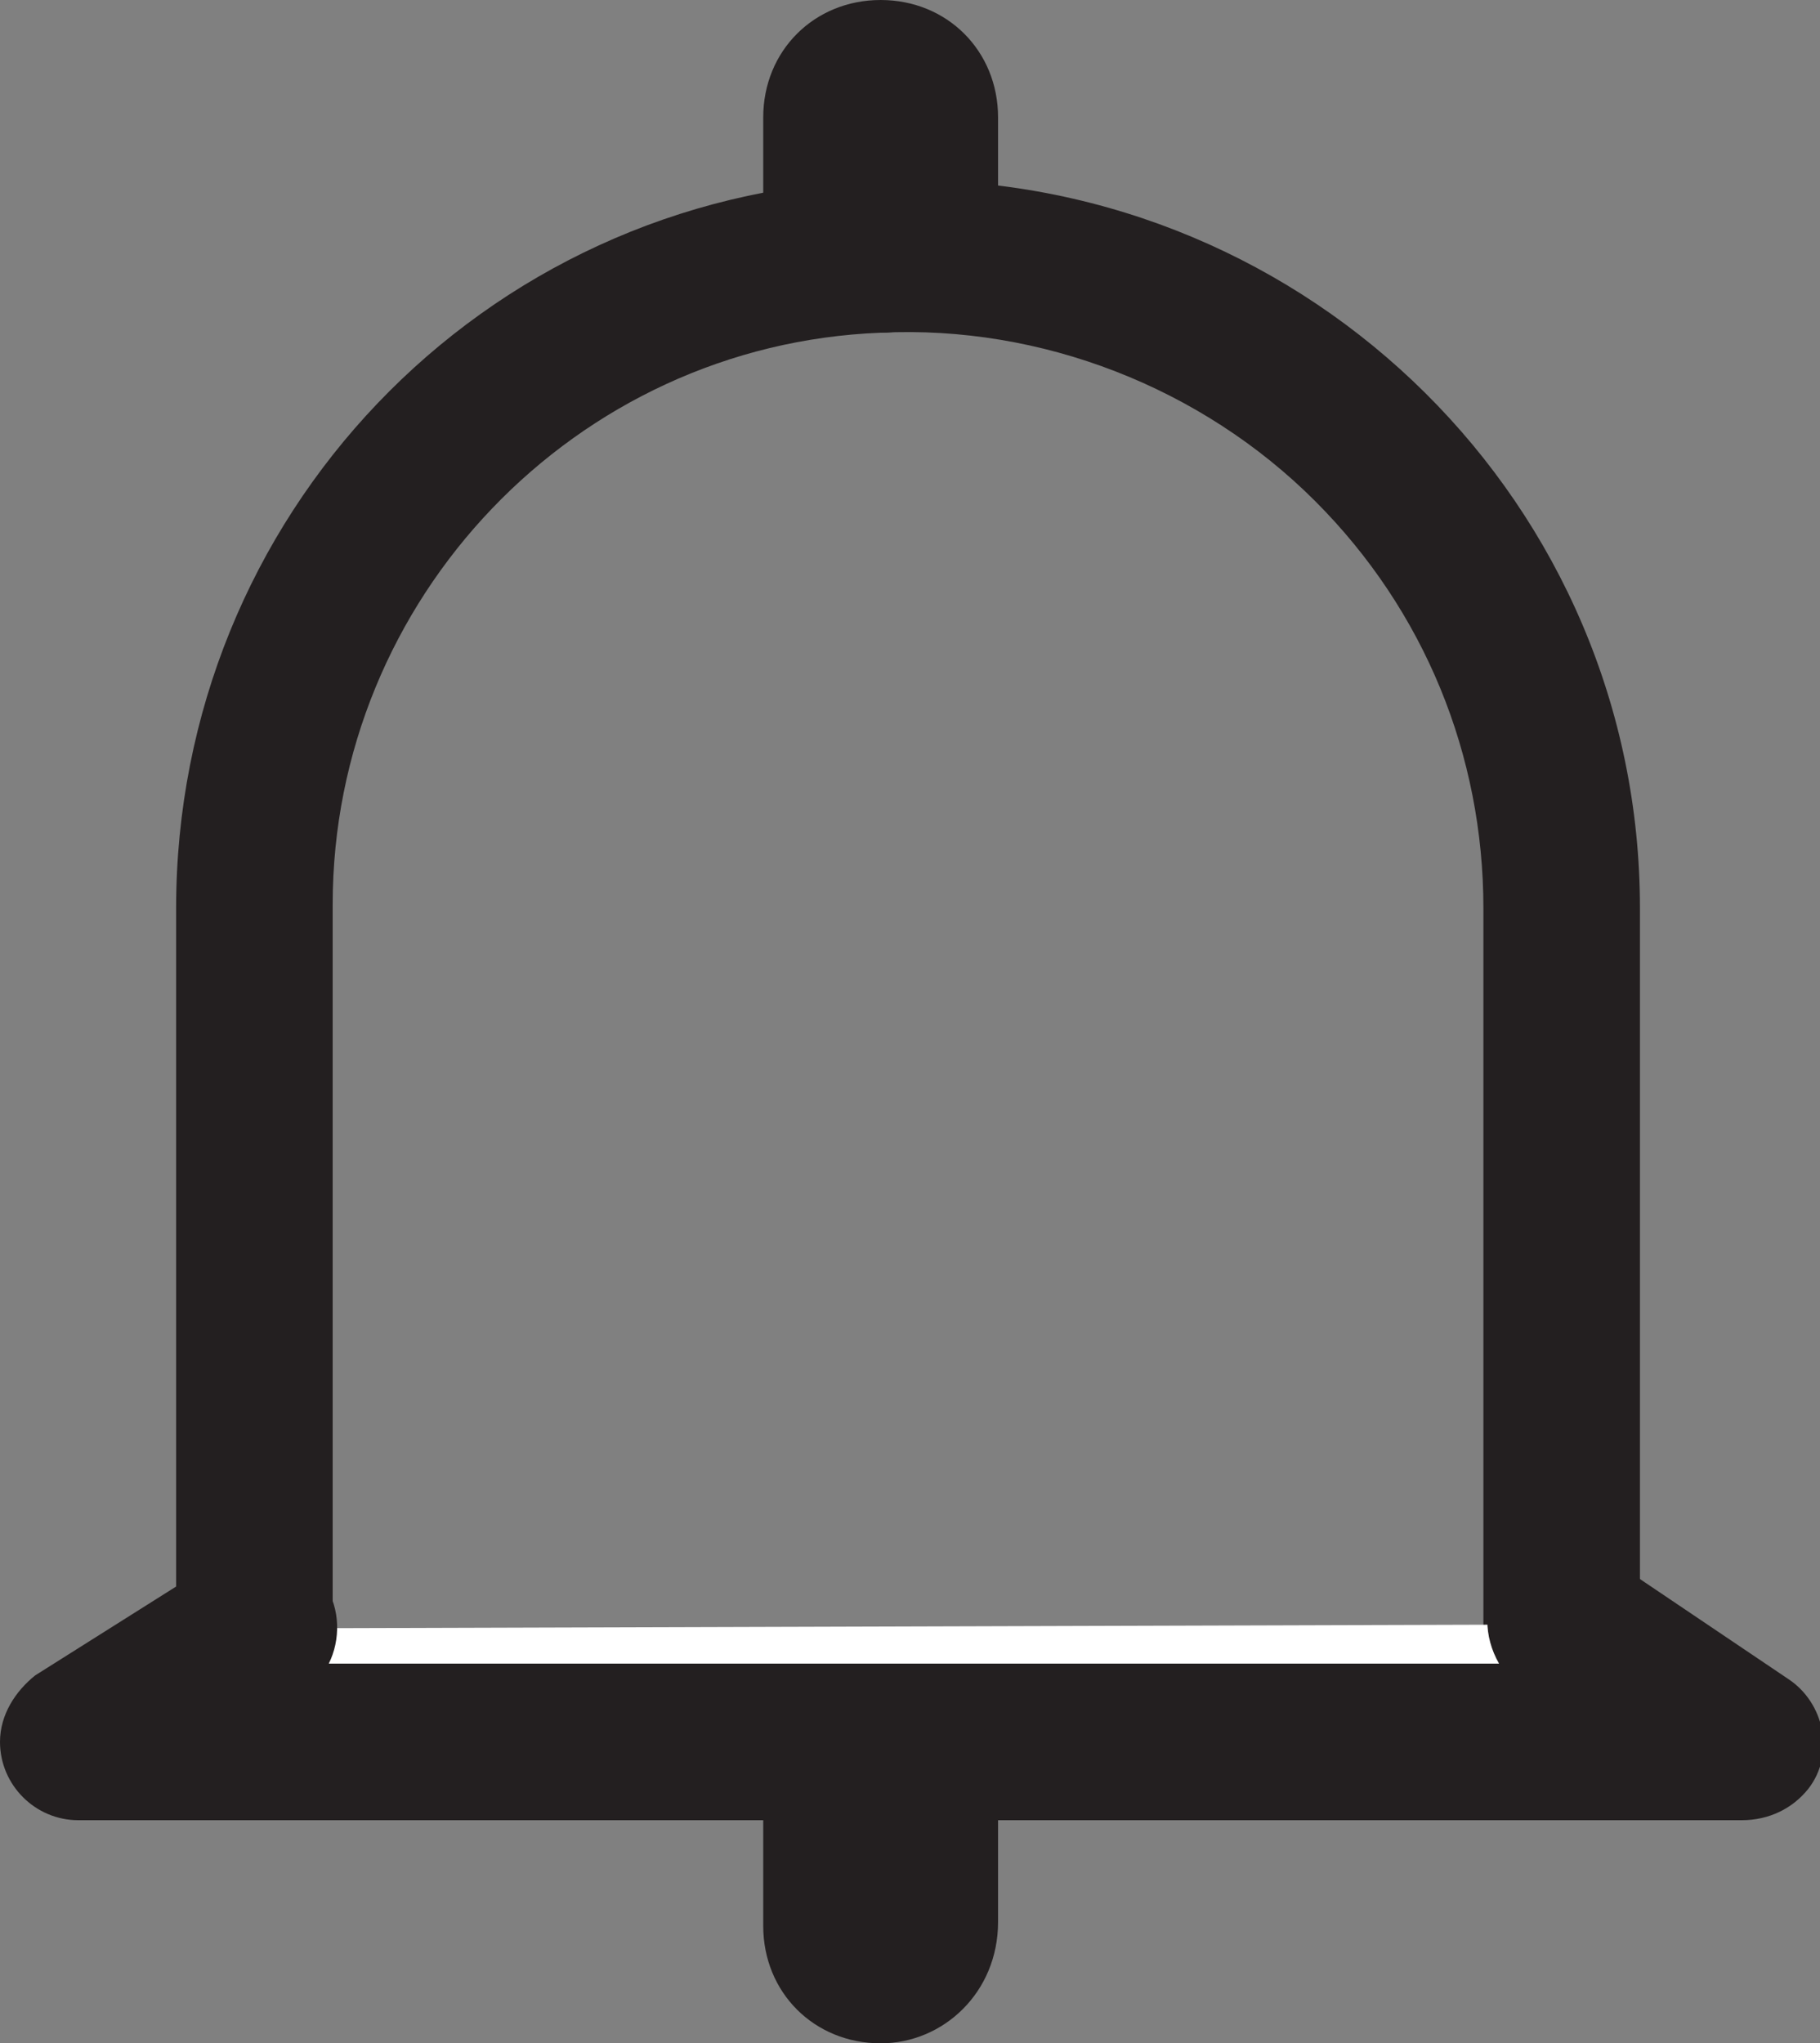 <svg enable-background="new 0 0 46.5 52.2" viewBox="0 0 46.5 52.2" xmlns="http://www.w3.org/2000/svg"><rect x="0" y="0" width="46.5" height="52.2" fill="#808080" stroke="none"/><path d="m39.9 44.5v-21.3c0-9.2-7.5-16.7-16.7-16.7h-.8c-8.8.5-15.8 7.8-15.8 16.7v21.3" fill="none"/><path d="m41.9 44.5h-4v-21.3c0-3.9-1.5-7.6-4.3-10.4-2.9-2.9-7-4.5-11.1-4.3-7.8.3-14 6.8-14 14.6v21.3h-4v-21.2c0-10 7.8-18.2 17.8-18.6h.9c10.3 0 18.7 8.3 18.7 18.6z" fill="#231f20"/><path d="m6.6 41.6-4.6 2.9h42.5l-4.6-3" fill="#fff"/><g fill="#231f20"><path d="m44.5 46.5h-42.5c-1.1 0-2-.9-2-2 0-.7.4-1.3.9-1.7l4.6-2.9c.9-.6 2.2-.3 2.8.6.4.6.4 1.4.1 2h29.9c-.4-.7-.4-1.5 0-2.2.6-.9 1.9-1.2 2.8-.5l4.6 3.1c.9.6 1.2 1.9.5 2.8-.4.5-1 .8-1.7.8z"/><path d="m22.5 52.2c-1.7 0-3-1.3-3-3v-3.6c0-1.7 1.3-3 3-3s3 1.3 3 3v3.5c0 1.8-1.4 3.1-3 3.1zm0-43.7c-1.7 0-3-1.3-3-3v-2.5c0-1.7 1.3-3 3-3s3 1.3 3 3v2.5c0 1.6-1.4 3-3 3z"/></g></svg>